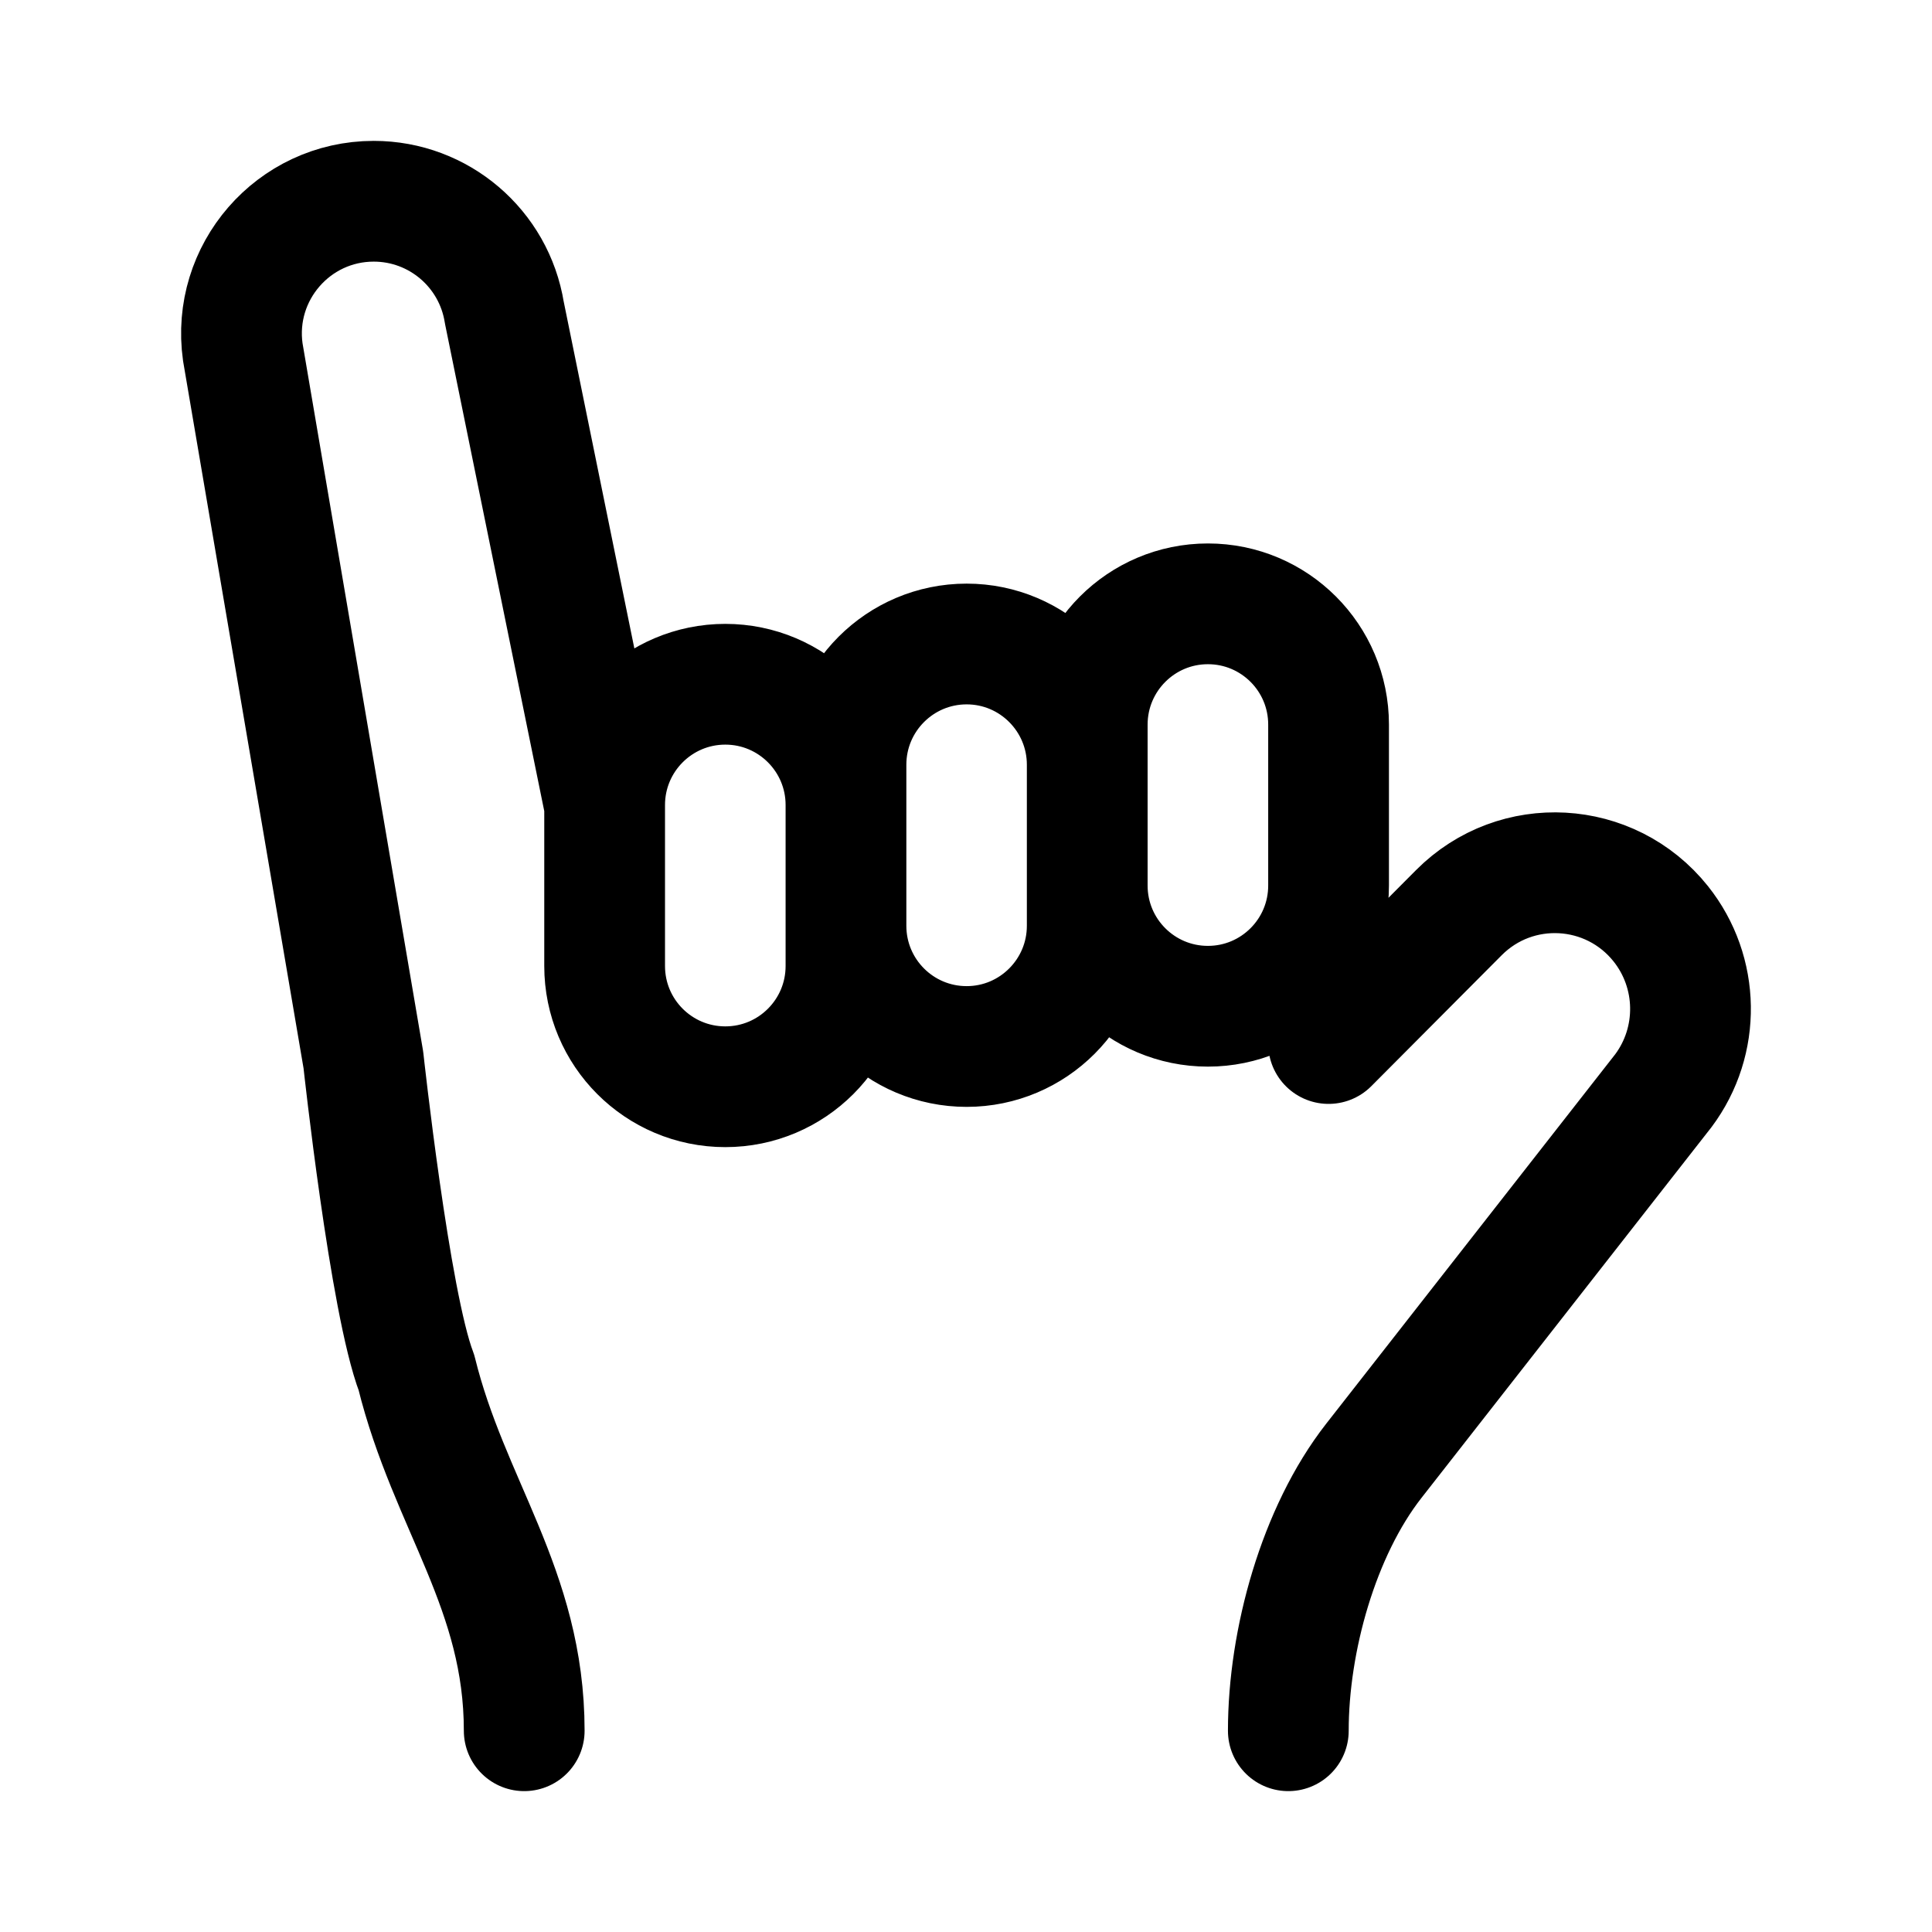 <svg width="24" height="24" viewBox="0 0 24 24" fill="none" xmlns="http://www.w3.org/2000/svg">
    <path class="pr-icon-duotone-secondary" d="M5.173 17.05C4.842 16.185 4.514 13.167 4.514 13.167L3.016 4.373C2.877 3.384 3.645 2.5 4.643 2.5C5.45 2.5 6.137 3.086 6.265 3.883L7.471 9.802C7.498 9.934 7.511 10.068 7.511 10.202L7.511 12C7.511 12.829 8.182 13.5 9.01 13.5C9.838 13.5 10.509 12.829 10.509 12L10.509 11.5C10.509 12.329 11.18 13 12.008 13C12.835 13 13.506 12.328 13.506 11.5L13.506 11C13.506 11.829 14.177 12.5 15.005 12.5C15.389 12.5 15.739 12.356 16.004 12.118L16.504 12.963L18.123 11.337C18.833 10.624 20.003 10.689 20.631 11.477C21.111 12.079 21.124 12.932 20.663 13.549L17.066 18.147C16.378 19.027 16.004 20.383 16.004 21.5L6.512 21.5C6.512 19.741 5.577 18.689 5.173 17.05Z"/>
    <path d="M7.511 10C7.511 9.172 8.182 8.5 9.01 8.5C9.838 8.5 10.509 9.172 10.509 10M7.511 10L6.265 3.883C6.137 3.086 5.45 2.5 4.643 2.5C3.645 2.5 2.877 3.384 3.016 4.373L4.514 13.167C4.514 13.167 4.842 16.185 5.173 17.05C5.577 18.689 6.512 19.741 6.512 21.5M7.511 10V12C7.511 12.829 8.182 13.5 9.01 13.5C9.838 13.5 10.509 12.829 10.509 12V11.5M13.506 9C13.507 8.172 14.178 7.501 15.005 7.501C15.833 7.501 16.504 8.172 16.504 9.001L16.504 11C16.504 11.829 15.833 12.5 15.005 12.5C14.177 12.5 13.506 11.829 13.506 11M13.506 9L13.506 11M13.506 9V9.5C13.506 8.672 12.835 8 12.008 8C11.18 8 10.509 8.672 10.509 9.5V11.5M13.506 11L13.506 11.5C13.506 12.328 12.835 13 12.008 13C11.18 13 10.509 12.329 10.509 11.5M16.504 12.963L18.123 11.337C18.833 10.624 20.003 10.689 20.631 11.476C21.111 12.079 21.124 12.932 20.663 13.549L17.066 18.147C16.378 19.027 16.004 20.383 16.004 21.5" stroke="currentColor" stroke-width="1.5" stroke-linecap="round" stroke-linejoin="round"/>
</svg>
